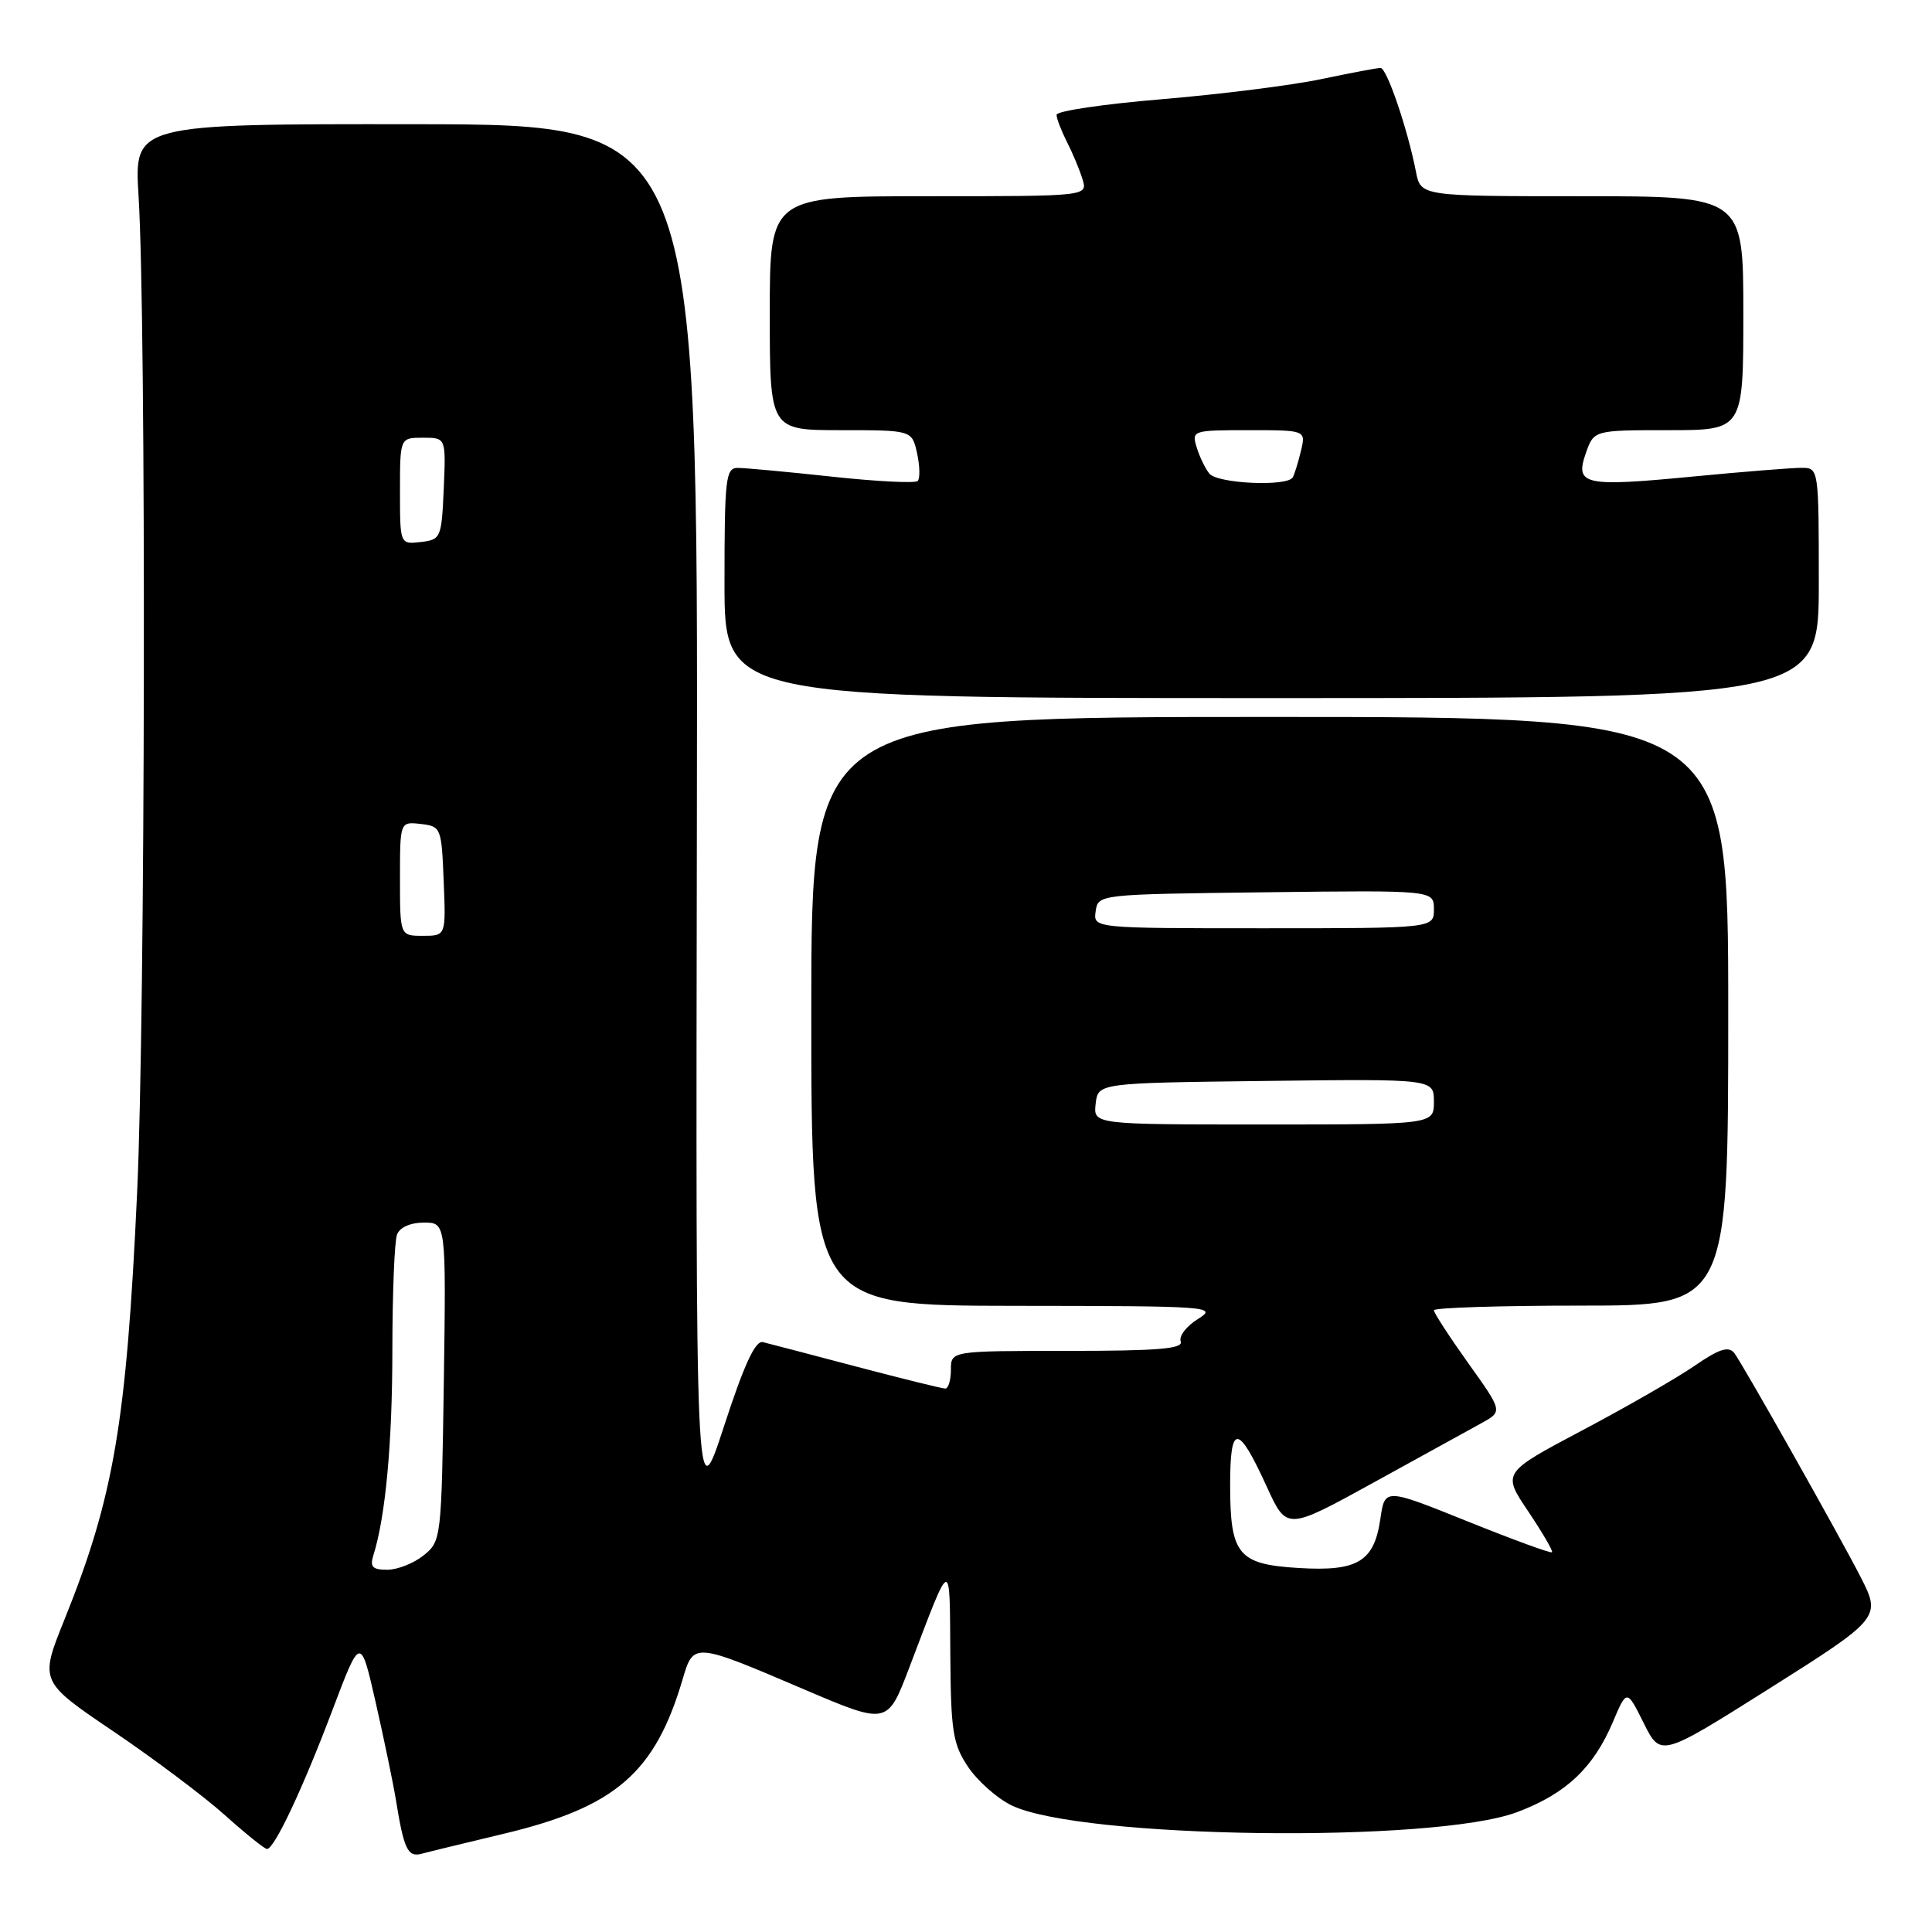 <?xml version="1.0" encoding="UTF-8" standalone="no"?>
<!DOCTYPE svg PUBLIC "-//W3C//DTD SVG 1.1//EN" "http://www.w3.org/Graphics/SVG/1.1/DTD/svg11.dtd" >
<svg xmlns="http://www.w3.org/2000/svg" xmlns:xlink="http://www.w3.org/1999/xlink" version="1.1" viewBox="0 0 256 256">
 <g >
 <path fill="currentColor"
d=" M 66.72 242.99 C 81.54 239.46 86.78 234.93 90.44 222.55 C 91.90 217.59 91.89 217.59 106.54 223.85 C 117.59 228.56 117.59 228.56 120.46 221.03 C 126.14 206.09 125.83 206.21 125.92 219.10 C 125.99 229.41 126.25 231.08 128.26 234.10 C 129.51 235.97 132.10 238.27 134.01 239.21 C 143.08 243.65 190.04 244.28 201.07 240.10 C 207.53 237.66 211.14 234.24 213.72 228.16 C 215.56 223.82 215.56 223.82 217.80 228.32 C 220.05 232.82 220.05 232.82 234.28 223.85 C 249.15 214.47 249.28 214.31 246.56 209.00 C 243.72 203.44 230.73 180.42 229.79 179.27 C 229.03 178.34 227.78 178.74 224.52 180.99 C 222.16 182.61 215.47 186.46 209.64 189.54 C 199.05 195.15 199.05 195.15 202.50 200.27 C 204.39 203.09 205.81 205.52 205.65 205.68 C 205.49 205.85 200.44 204.00 194.43 201.58 C 183.50 197.18 183.50 197.18 182.91 201.23 C 182.09 206.92 179.91 208.24 172.13 207.77 C 164.05 207.29 163.00 206.02 163.00 196.75 C 163.00 188.58 164.04 188.64 167.87 197.03 C 170.50 202.78 170.50 202.78 182.00 196.45 C 188.32 192.96 194.76 189.42 196.31 188.57 C 199.12 187.02 199.12 187.02 194.56 180.64 C 192.05 177.12 190.00 173.97 190.00 173.62 C 190.00 173.28 198.78 173.00 209.50 173.00 C 229.00 173.00 229.00 173.00 229.00 134.00 C 229.00 95.00 229.00 95.00 168.25 95.00 C 107.50 95.00 107.50 95.00 107.50 134.00 C 107.50 173.00 107.50 173.00 134.50 173.03 C 160.41 173.05 161.39 173.12 158.74 174.77 C 157.21 175.71 156.19 177.05 156.45 177.74 C 156.83 178.72 153.49 179.00 141.47 179.00 C 126.00 179.00 126.00 179.00 126.00 181.50 C 126.00 182.88 125.66 184.00 125.25 183.99 C 124.84 183.99 119.55 182.68 113.50 181.09 C 107.45 179.49 101.87 178.03 101.09 177.84 C 100.08 177.60 98.60 180.81 95.93 189.00 C 92.18 200.50 92.18 200.50 92.34 108.50 C 92.50 16.50 92.50 16.50 55.14 16.46 C 17.77 16.42 17.77 16.42 18.36 25.96 C 19.39 42.65 19.26 134.63 18.17 158.00 C 16.76 188.54 15.08 198.39 8.53 214.63 C 5.24 222.80 5.24 222.80 15.06 229.44 C 20.45 233.09 27.10 238.09 29.83 240.54 C 32.56 242.99 35.06 245.00 35.38 245.00 C 36.35 245.00 40.10 237.04 44.04 226.62 C 47.77 216.75 47.77 216.75 49.79 225.62 C 50.90 230.51 52.10 236.30 52.46 238.50 C 53.51 245.01 54.03 246.12 55.83 245.64 C 56.75 245.39 61.65 244.20 66.72 242.99 Z  M 241.00 77.25 C 241.00 62.11 240.98 62.00 238.75 61.99 C 237.51 61.98 231.04 62.50 224.37 63.14 C 209.86 64.54 208.66 64.27 210.13 60.05 C 211.20 57.00 211.20 57.00 221.10 57.00 C 231.00 57.00 231.00 57.00 231.00 41.50 C 231.00 26.00 231.00 26.00 209.62 26.00 C 188.25 26.00 188.25 26.00 187.62 22.75 C 186.52 17.11 183.76 9.00 182.93 9.00 C 182.49 9.00 178.96 9.67 175.09 10.48 C 171.21 11.30 161.73 12.49 154.02 13.14 C 146.31 13.78 140.00 14.71 140.00 15.21 C 140.00 15.70 140.62 17.31 141.37 18.80 C 142.13 20.28 143.06 22.51 143.44 23.75 C 144.13 26.00 144.13 26.00 123.07 26.00 C 102.00 26.00 102.00 26.00 102.00 41.50 C 102.00 57.00 102.00 57.00 111.42 57.00 C 120.84 57.00 120.84 57.00 121.52 60.07 C 121.89 61.76 121.92 63.41 121.60 63.73 C 121.27 64.06 116.17 63.80 110.25 63.16 C 104.34 62.52 98.71 62.00 97.75 62.00 C 96.16 62.00 96.00 63.39 96.00 77.25 C 96.00 92.50 96.00 92.50 168.50 92.50 C 241.00 92.50 241.00 92.50 241.00 77.25 Z  M 49.47 206.10 C 51.08 201.01 51.99 191.24 51.99 178.83 C 52.00 171.31 52.27 164.45 52.61 163.58 C 52.97 162.63 54.40 162.00 56.16 162.00 C 59.11 162.00 59.11 162.00 58.81 183.09 C 58.50 203.88 58.47 204.21 56.14 206.09 C 54.84 207.14 52.67 208.00 51.32 208.00 C 49.36 208.00 48.99 207.62 49.47 206.10 Z  M 145.18 146.25 C 145.50 143.50 145.50 143.50 167.75 143.23 C 190.00 142.96 190.00 142.96 190.00 145.98 C 190.00 149.00 190.00 149.00 167.43 149.00 C 144.87 149.00 144.87 149.00 145.18 146.25 Z  M 53.00 116.43 C 53.00 108.87 53.00 108.87 55.75 109.18 C 58.44 109.49 58.51 109.67 58.79 116.75 C 59.09 124.00 59.09 124.00 56.04 124.00 C 53.00 124.00 53.00 124.00 53.00 116.43 Z  M 145.18 120.75 C 145.50 118.50 145.53 118.50 167.75 118.23 C 190.00 117.96 190.00 117.96 190.00 120.48 C 190.00 123.00 190.00 123.00 167.43 123.00 C 144.86 123.00 144.86 123.00 145.18 120.75 Z  M 53.00 65.07 C 53.00 58.00 53.00 58.00 56.05 58.00 C 59.09 58.00 59.09 58.00 58.80 64.75 C 58.51 71.29 58.41 71.51 55.75 71.82 C 53.00 72.13 53.00 72.13 53.00 65.07 Z  M 160.24 62.75 C 159.69 62.06 158.93 60.49 158.56 59.25 C 157.88 57.05 158.05 57.00 165.45 57.00 C 173.04 57.00 173.04 57.00 172.38 59.75 C 172.02 61.26 171.53 62.84 171.30 63.25 C 170.60 64.51 161.31 64.09 160.24 62.75 Z "/>
</g>
</svg>